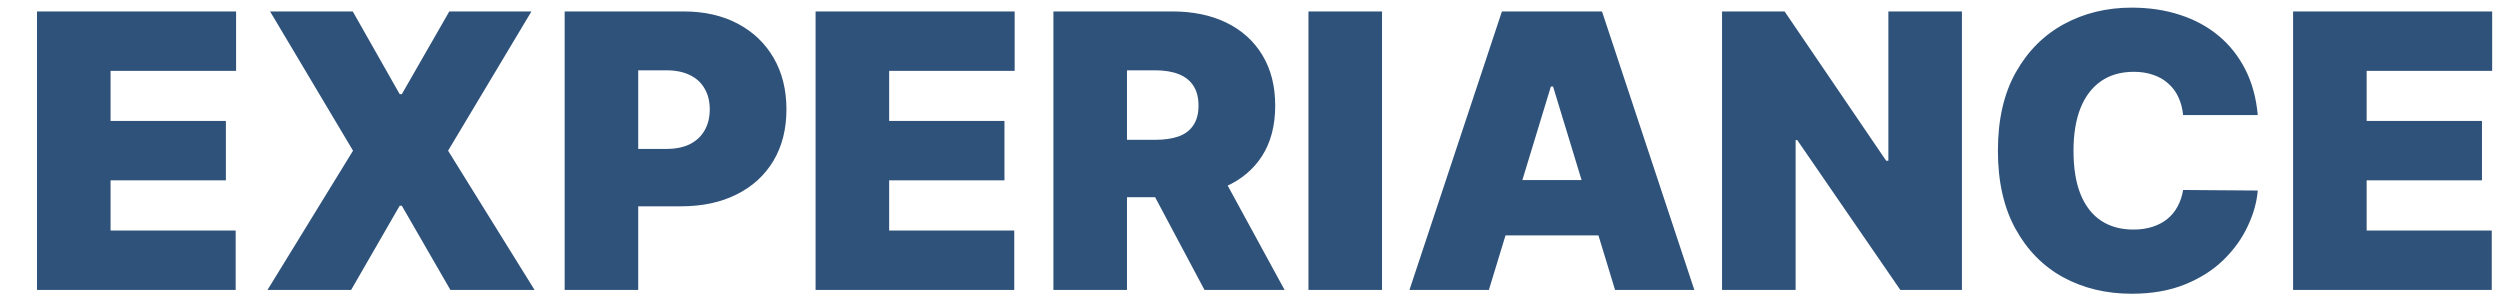 <svg width="1371" height="166" viewBox="0 0 1371 166" fill="none" xmlns="http://www.w3.org/2000/svg">
<g filter="url(#filter0_d_9_31)">
<path d="M0.291 155V2.273H109.467V34.861H40.636V62.305H103.874V94.894H40.636V122.411H109.244V155H0.291ZM173.452 2.273L199.18 47.614H200.373L226.399 2.273H271.442L225.728 78.636L273.157 155H226.996L200.373 108.839H199.18L172.557 155H126.694L173.601 78.636L128.111 2.273H173.452ZM289.656 155V2.273H354.834C366.219 2.273 376.137 4.51 384.589 8.984C393.041 13.459 399.603 19.723 404.276 27.777C408.95 35.831 411.286 45.227 411.286 55.966C411.286 66.804 408.9 76.225 404.127 84.229C399.355 92.184 392.618 98.324 383.918 102.649C375.267 106.974 365.125 109.137 353.492 109.137H314.191V77.667H345.438C350.509 77.667 354.809 76.797 358.339 75.057C361.869 73.267 364.553 70.756 366.393 67.525C368.282 64.244 369.227 60.391 369.227 55.966C369.227 51.541 368.282 47.738 366.393 44.556C364.553 41.325 361.869 38.864 358.339 37.173C354.809 35.433 350.509 34.563 345.438 34.563H330.001V155H289.656ZM427.264 155V2.273H536.44V34.861H467.608V62.305H530.847V94.894H467.608V122.411H536.216V155H427.264ZM557.694 155V2.273H622.871C634.256 2.273 644.174 4.336 652.626 8.462C661.078 12.589 667.64 18.53 672.314 26.285C676.987 33.992 679.324 43.214 679.324 53.952C679.324 64.79 676.937 73.963 672.164 81.47C667.392 88.928 660.655 94.57 651.955 98.398C643.304 102.227 633.162 104.141 621.529 104.141H582.005V72.671H613.475C618.546 72.671 622.846 72.049 626.376 70.806C629.906 69.513 632.591 67.475 634.43 64.691C636.319 61.907 637.264 58.327 637.264 53.952C637.264 49.478 636.319 45.824 634.43 42.99C632.591 40.156 629.906 38.043 626.376 36.651C622.846 35.259 618.546 34.563 613.475 34.563H598.038V155H557.694ZM646.287 84.975L684.469 155H640.545L603.258 84.975H646.287ZM737.901 2.273V155H697.557V2.273H737.901ZM796.498 155H752.947L803.657 2.273H858.543L909.179 155H865.702L831.697 43.438H830.503L796.498 155ZM788.891 94.744H872.712V125.096H788.891V94.744ZM1055.92 2.273V155H1022.14L965.613 72.82H964.718V155H924.373V2.273H958.677L1014.38 84.155H1015.58V2.273H1055.92ZM1218.16 59.098H1177.22C1176.87 55.519 1176.02 52.287 1174.68 49.403C1173.39 46.52 1171.57 44.034 1169.24 41.946C1166.95 39.808 1164.19 38.193 1160.96 37.099C1157.78 35.955 1154.17 35.383 1150.15 35.383C1143.09 35.383 1137.1 37.099 1132.17 40.529C1127.25 43.959 1123.5 48.906 1120.91 55.369C1118.38 61.832 1117.11 69.588 1117.11 78.636C1117.11 88.182 1118.4 96.161 1120.99 102.575C1123.62 108.988 1127.38 113.81 1132.25 117.042C1137.17 120.273 1143.06 121.889 1149.92 121.889C1153.8 121.889 1157.28 121.392 1160.36 120.398C1163.49 119.403 1166.2 117.987 1168.49 116.147C1170.83 114.258 1172.72 111.971 1174.16 109.286C1175.65 106.602 1176.67 103.569 1177.22 100.188L1218.16 100.487C1217.61 106.999 1215.75 113.587 1212.56 120.249C1209.43 126.911 1205.01 133.026 1199.29 138.594C1193.57 144.162 1186.51 148.636 1178.11 152.017C1169.76 155.398 1160.06 157.088 1149.03 157.088C1135.06 157.088 1122.53 154.08 1111.44 148.065C1100.4 141.999 1091.68 133.125 1085.27 121.442C1078.85 109.759 1075.65 95.49 1075.65 78.636C1075.65 61.683 1078.9 47.39 1085.42 35.756C1091.98 24.073 1100.8 15.224 1111.89 9.208C1122.98 3.192 1135.36 0.185 1149.03 0.185C1158.57 0.185 1167.37 1.502 1175.43 4.137C1183.48 6.722 1190.54 10.526 1196.61 15.547C1202.67 20.568 1207.57 26.733 1211.3 34.041C1215.02 41.3 1217.31 49.652 1218.16 59.098ZM1237.53 155V2.273H1346.7V34.861H1277.87V62.305H1341.11V94.894H1277.87V122.411H1346.48V155H1237.53Z" fill="#2F527A"/>
</g>
<defs>
<filter id="filter0_d_9_31" x="0.291" y="0.185" width="1370.41" height="164.903" filterUnits="userSpaceOnUse" color-interpolation-filters="sRGB">
<feFlood flood-opacity="0" result="BackgroundImageFix"/>
<feColorMatrix in="SourceAlpha" type="matrix" values="0 0 0 0 0 0 0 0 0 0 0 0 0 0 0 0 0 0 127 0" result="hardAlpha"/>
<feOffset dx="20" dy="4"/>
<feGaussianBlur stdDeviation="2"/>
<feComposite in2="hardAlpha" operator="out"/>
<feColorMatrix type="matrix" values="0 0 0 0 0 0 0 0 0 0 0 0 0 0 0 0 0 0 0.25 0"/>
<feBlend mode="normal" in2="BackgroundImageFix" result="effect1_dropShadow_9_31"/>
<feBlend mode="normal" in="SourceGraphic" in2="effect1_dropShadow_9_31" result="shape"/>
</filter>
</defs>
</svg>
